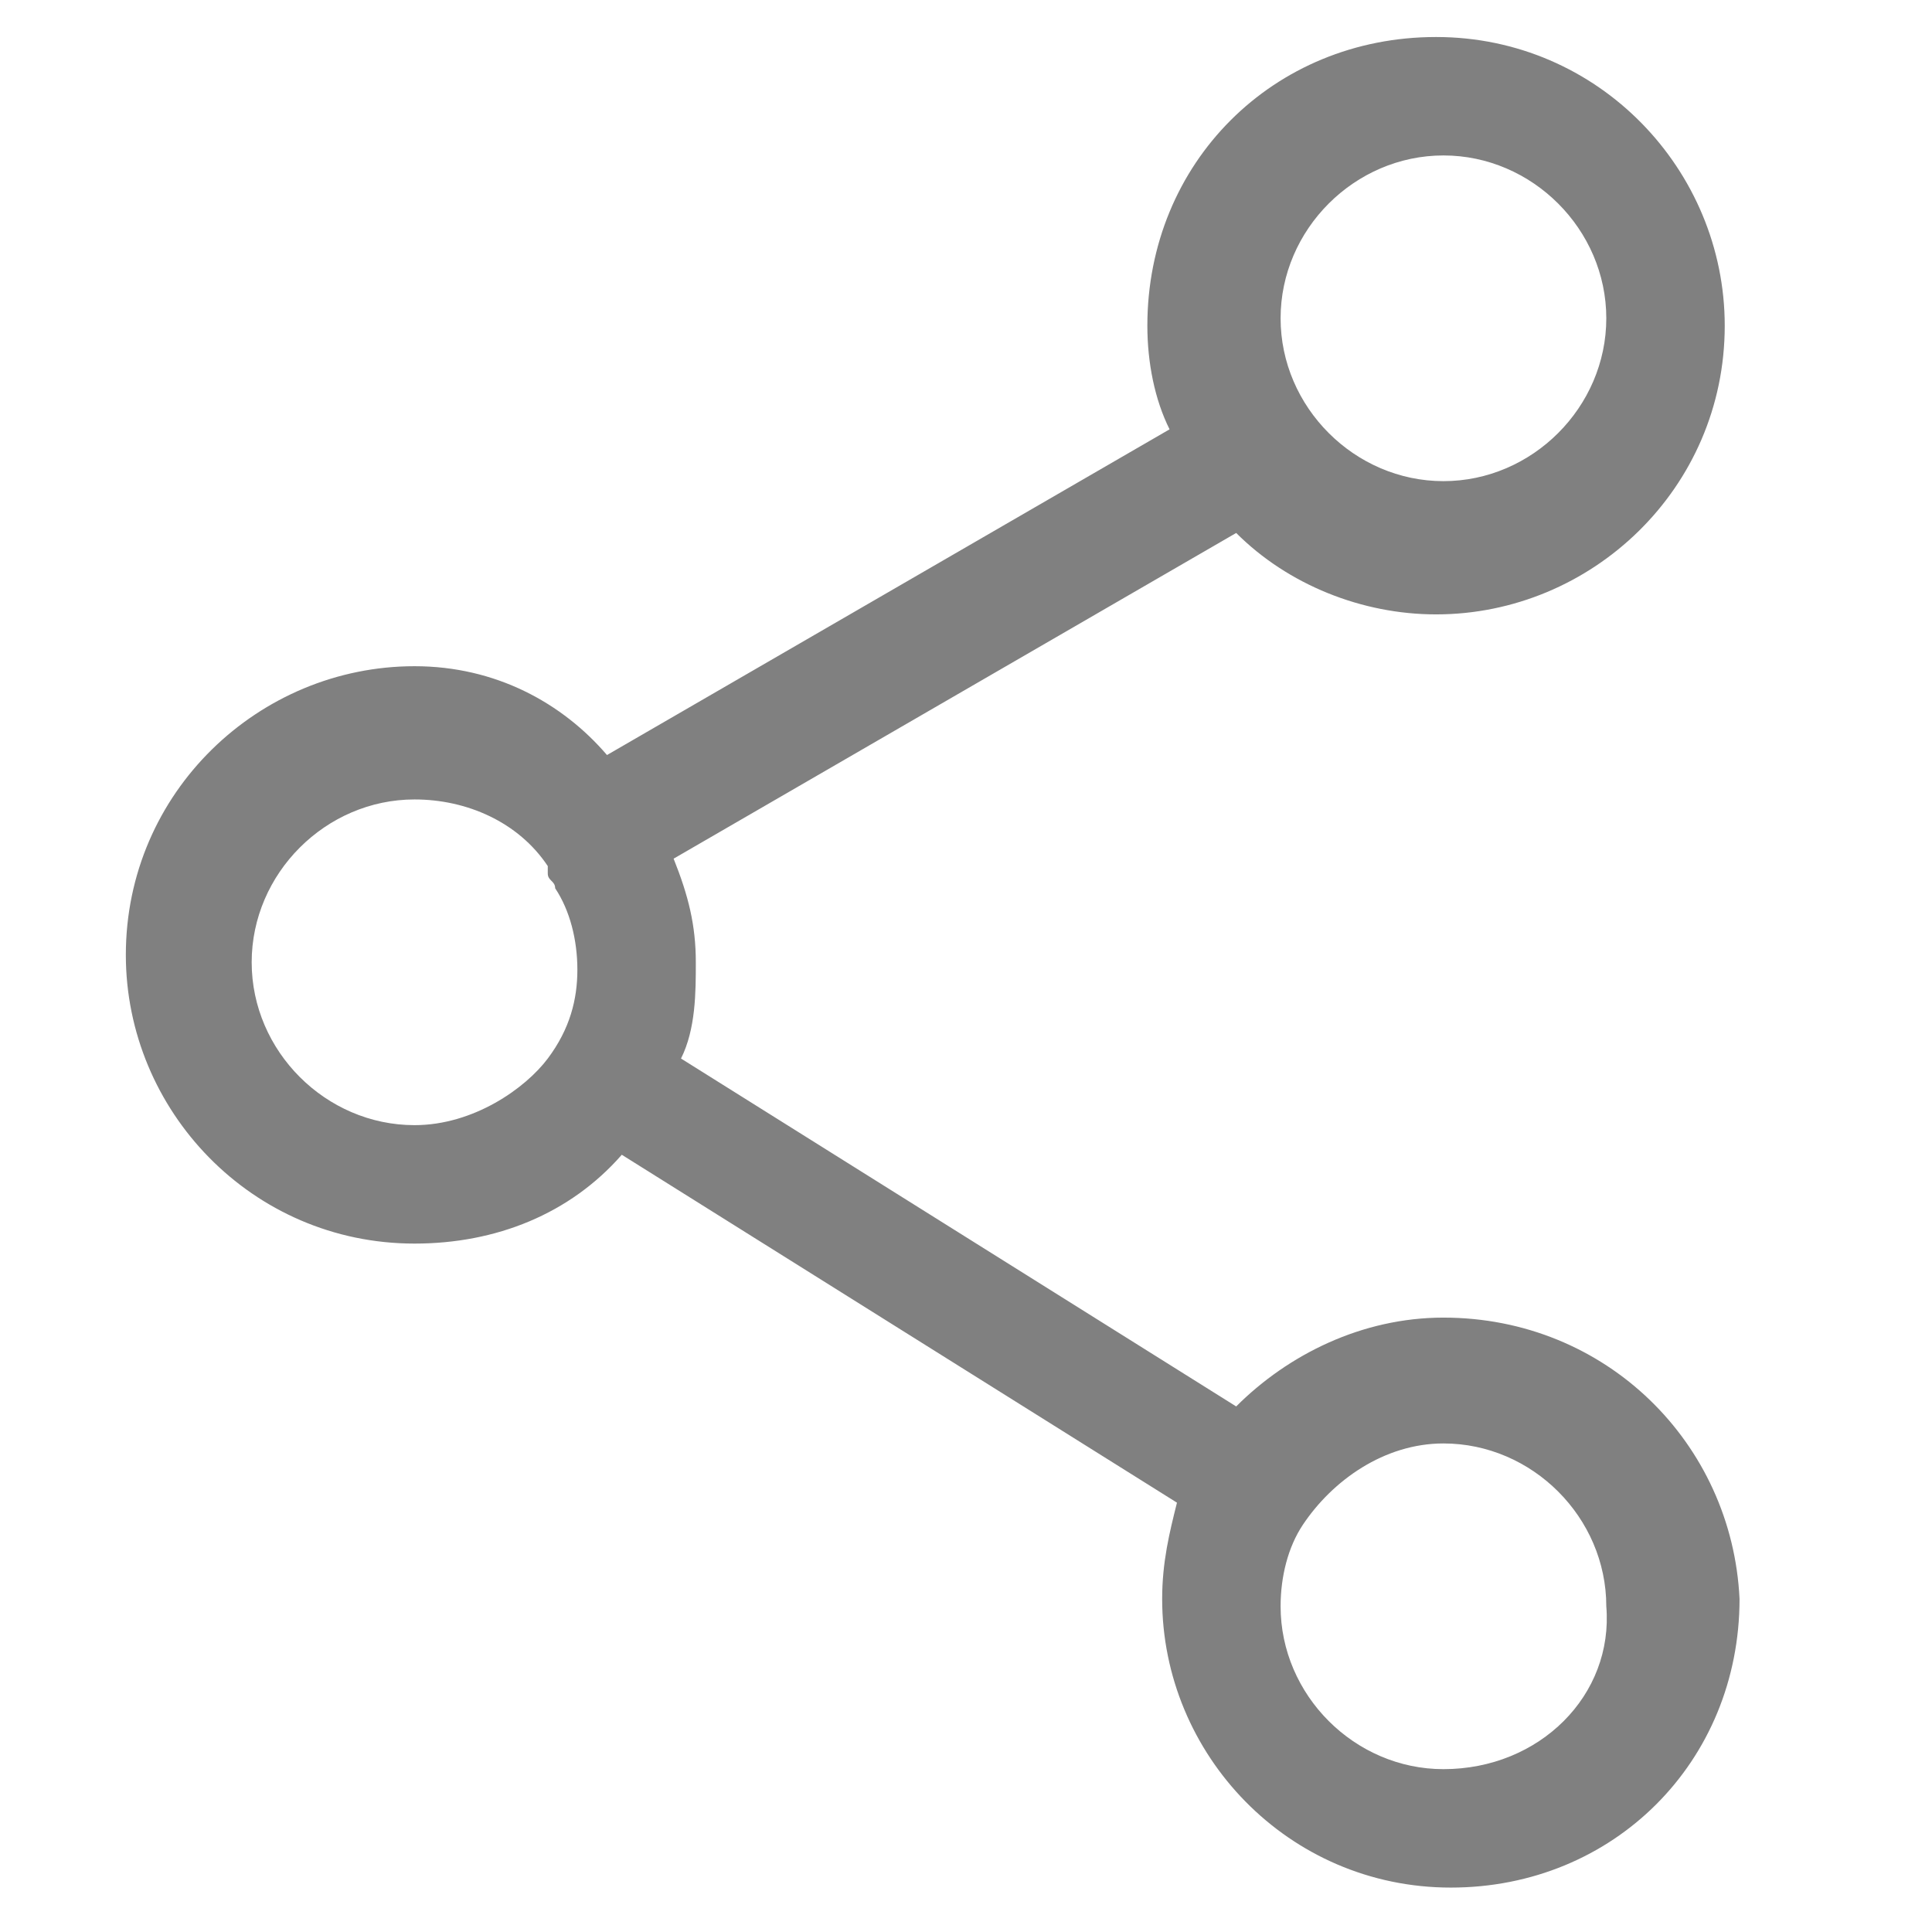 <?xml version="1.0" encoding="utf-8"?>
<!-- Generator: Adobe Illustrator 19.0.0, SVG Export Plug-In . SVG Version: 6.00 Build 0)  -->
<svg version="1.1" id="图层_1" xmlns="http://www.w3.org/2000/svg" xmlns:xlink="http://www.w3.org/1999/xlink" x="0px" y="0px"
	 viewBox="0 0 26.1 26.1" style="enable-background:new 0 0 26.1 26.1;" xml:space="preserve">
<style type="text/css">
	.st0{fill:#808080;}
</style>
<path id="XMLID_40_" class="st0" d="M19.5,17.8c-1.1,0-2.1,0.5-2.8,1.2l-7.5-4.7c0.2-0.4,0.2-0.9,0.2-1.3c0-0.5-0.1-0.9-0.3-1.4
	l7.6-4.4c0.7,0.7,1.7,1.1,2.7,1.1c2.1,0,3.9-1.7,3.9-3.9c0-2.1-1.7-3.9-3.9-3.9s-3.9,1.7-3.9,3.9c0,0.5,0.1,1,0.3,1.4l-7.6,4.4
	C7.6,9.5,6.7,9,5.6,9c-2.1,0-3.9,1.7-3.9,3.9c0,2.1,1.7,3.9,3.9,3.9c1.1,0,2.1-0.4,2.8-1.2l7.5,4.7c-0.1,0.4-0.2,0.8-0.2,1.3
	c0,2.1,1.7,3.9,3.9,3.9s3.9-1.7,3.9-3.9C23.4,19.5,21.7,17.8,19.5,17.8z M19.5,2.1c1.2,0,2.2,1,2.2,2.2c0,1.2-1,2.2-2.2,2.2
	s-2.2-1-2.2-2.2C17.3,3.1,18.3,2.1,19.5,2.1z M5.6,15.2c-1.2,0-2.2-1-2.2-2.2c0-1.2,1-2.2,2.2-2.2c0.7,0,1.4,0.3,1.8,0.9
	c0,0,0,0.1,0,0.1c0,0.1,0.1,0.1,0.1,0.2c0.2,0.3,0.3,0.7,0.3,1.1c0,0.4-0.1,0.8-0.4,1.2c0,0,0,0,0,0c0,0,0,0,0,0
	C7.1,14.7,6.4,15.2,5.6,15.2z M19.5,23.9c-1.2,0-2.2-1-2.2-2.2c0-0.4,0.1-0.8,0.3-1.1c0,0,0,0,0,0c0,0,0,0,0,0
	c0.4-0.6,1.1-1.1,1.9-1.1c1.2,0,2.2,1,2.2,2.2C21.8,22.9,20.8,23.9,19.5,23.9z"/>
</svg>
